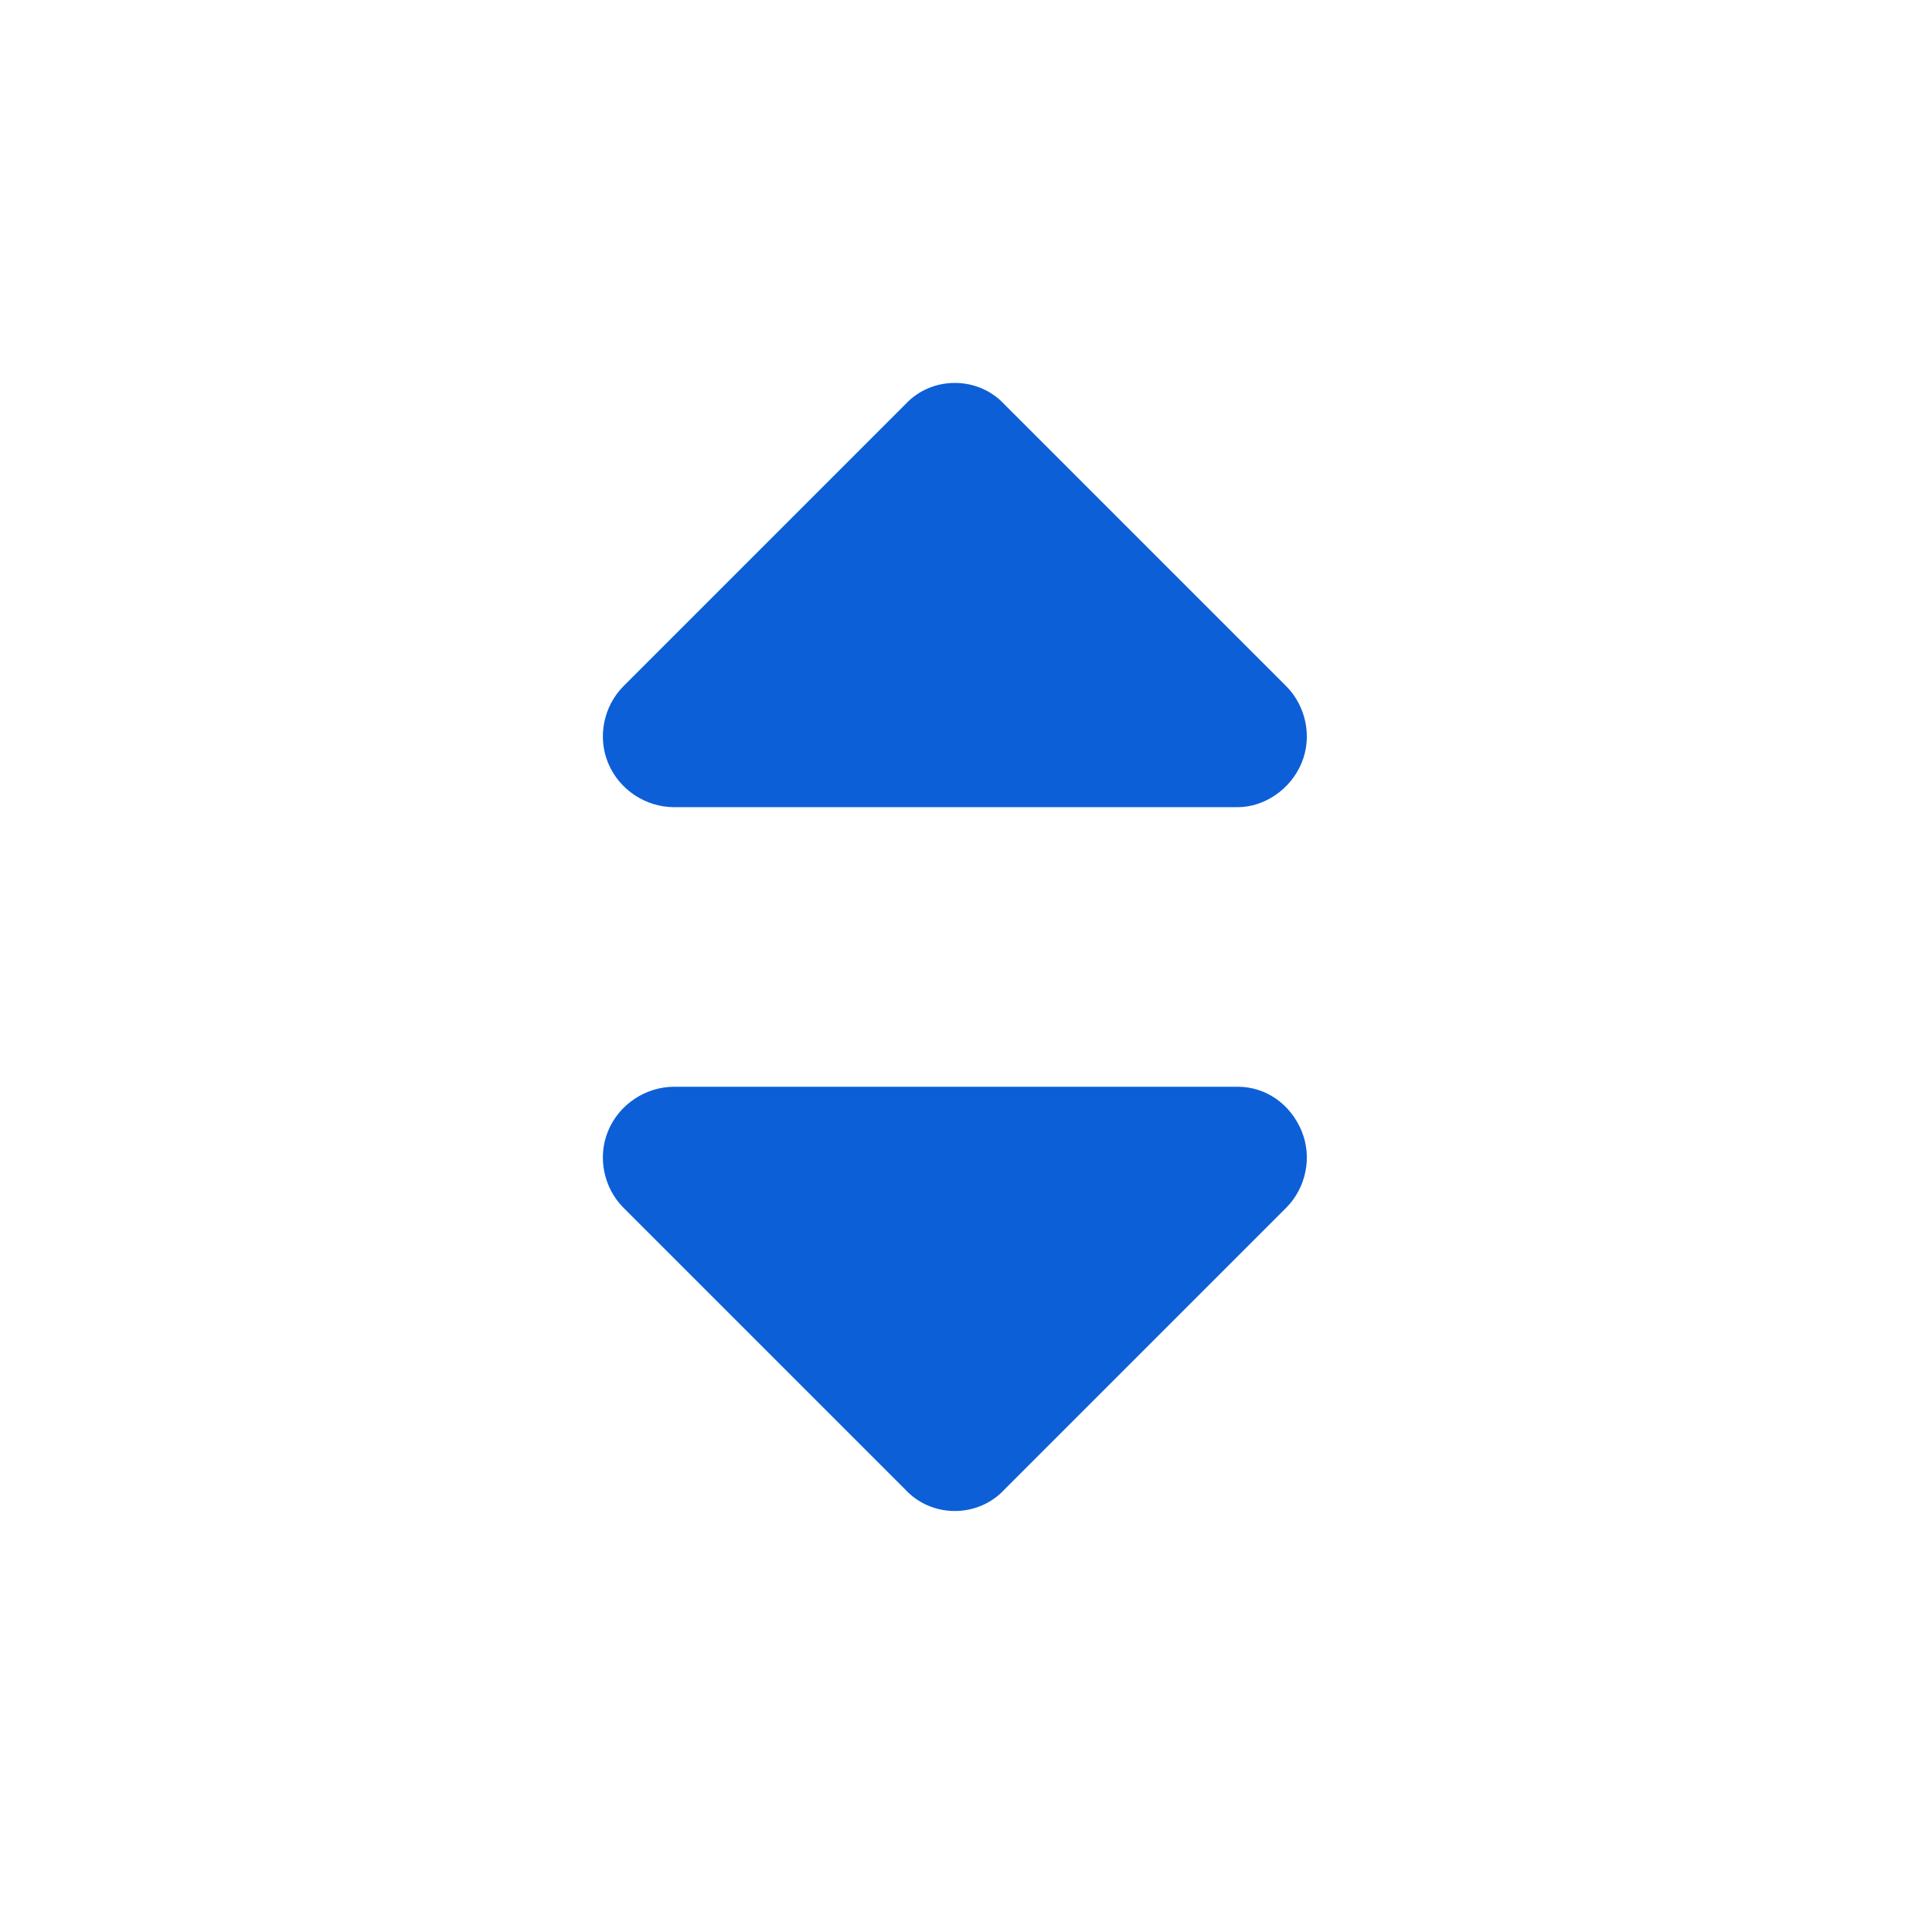 <svg width="24" height="24" viewBox="0 0 24 24" fill="none" xmlns="http://www.w3.org/2000/svg">
<path d="M12.477 5.023L15.977 8.523C16.223 8.77 16.305 9.152 16.168 9.48C16.031 9.809 15.703 10.027 15.375 10.027H8.375C8.02 10.027 7.691 9.809 7.555 9.48C7.418 9.152 7.5 8.77 7.746 8.523L11.246 5.023C11.574 4.668 12.148 4.668 12.477 5.023Z" fill="#0D5FD8"/>
<path d="M11.246 18.504L7.746 15.004C7.5 14.758 7.418 14.375 7.555 14.047C7.691 13.719 8.02 13.5 8.375 13.5H15.375C15.73 13.5 16.031 13.719 16.168 14.047C16.305 14.375 16.223 14.758 15.977 15.004L12.477 18.504C12.148 18.859 11.574 18.859 11.246 18.504Z" fill="#0D5FD8"/>
</svg>
